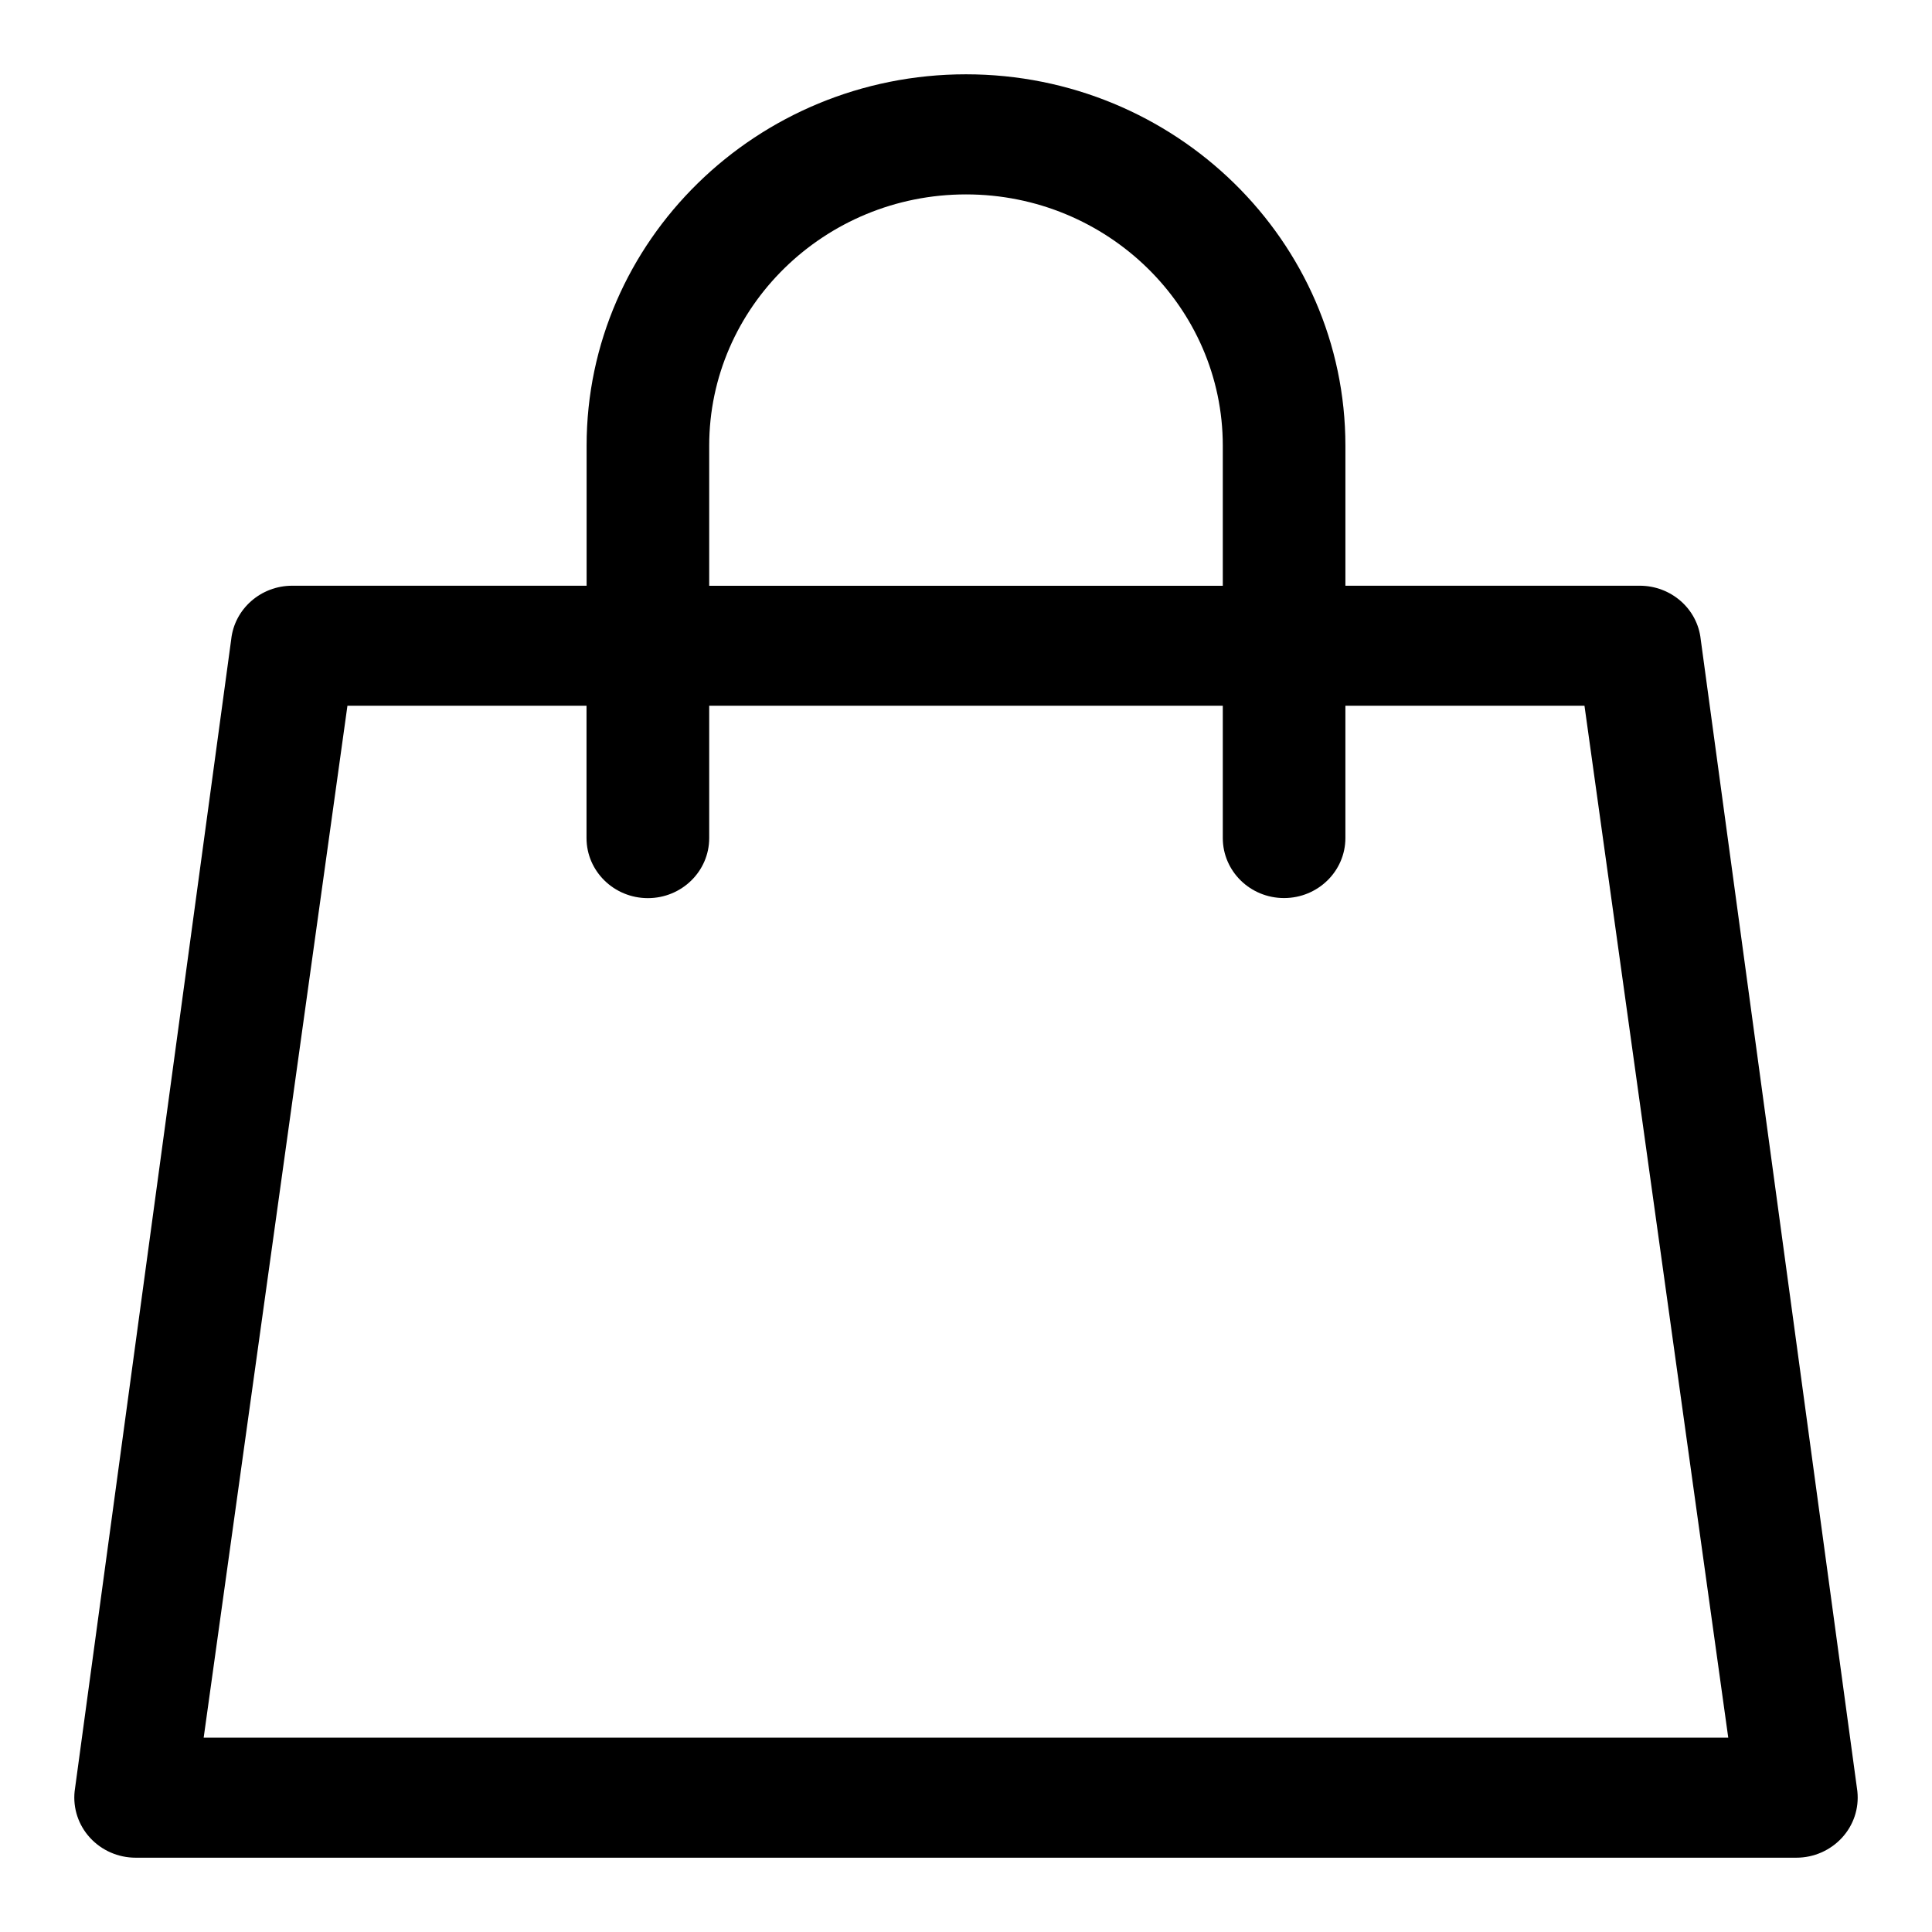 <svg xmlns="http://www.w3.org/2000/svg" width="24" height="24" fill="none" viewBox="0 0 24 24" class="icon" role="img">
    <path fill="#000" d="M23.073 22.253l-1.946-14.31c-.04-.38-.368-.667-.758-.667h-3.656v-1.74c0-2.543-2.115-4.613-4.713-4.613-2.599 0-4.713 2.07-4.713 4.613v1.74H3.63c-.39 0-.717.288-.758.667L.927 22.253c-.022.21.047.42.192.577.144.157.35.247.566.247h20.63c.216 0 .421-.09.566-.247.145-.157.214-.366.192-.576zM8.81 5.537c0-1.72 1.431-3.122 3.19-3.122 1.758 0 3.19 1.401 3.19 3.122v1.74H8.81v-1.74zm-6.28 16.05l1.786-12.82h2.97v1.644c0 .412.342.746.762.746.421 0 .762-.334.762-.746V8.767h6.38v1.643c0 .412.34.746.761.746.42 0 .762-.334.762-.746V8.767h2.97l1.786 12.819H2.53z"></path>
</svg>